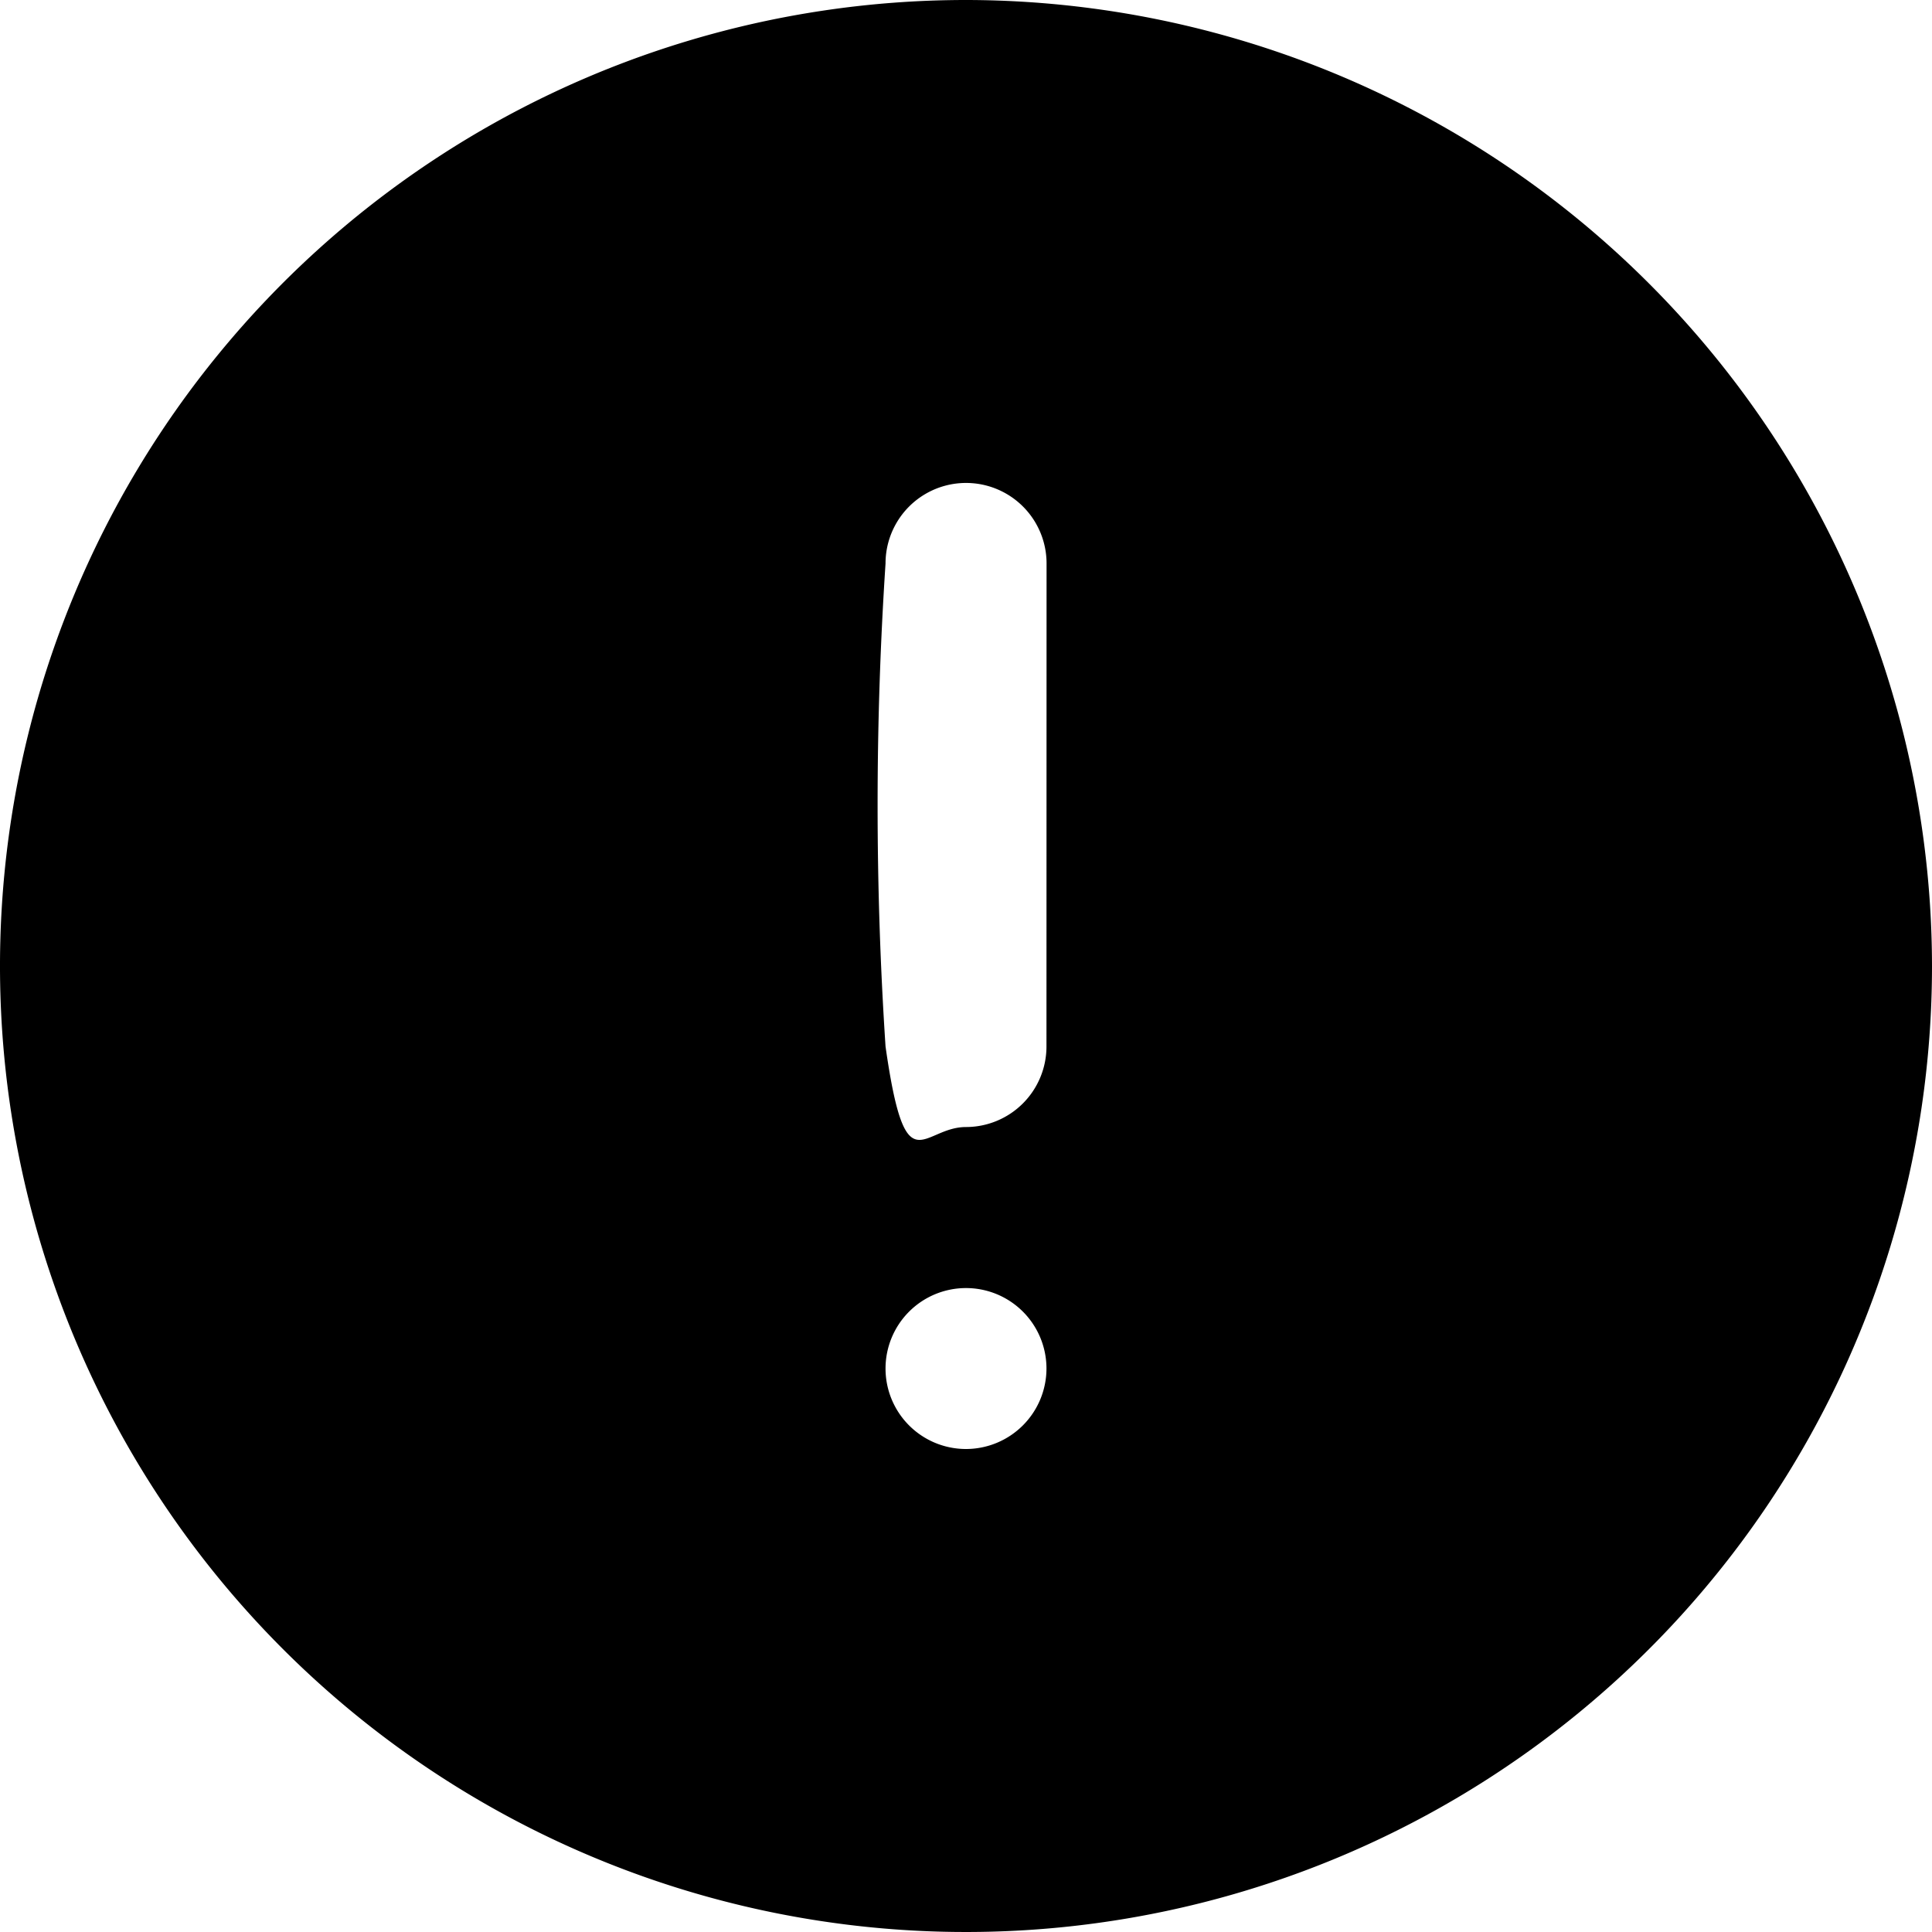 <svg xmlns='http://www.w3.org/2000/svg' width='20' height='20' viewBox='0 0 20 20'><g id='_' data-name='!' transform='translate(-348 -588)'><path id='패스_43' data-name='패스 43' d='M358,588a10,10,0,1,0,10,10A10.011,10.011,0,0,0,358,588Zm0,15a.833.833,0,1,1,.833-.833A.834.834,0,0,1,358,603Zm.833-4.167a.834.834,0,0,1-.833.834c-.46,0-.625.625-.833-.834a38.121,38.121,0,0,1,0-5,.833.833,0,0,1,1.667,0Z'/></g></svg>
